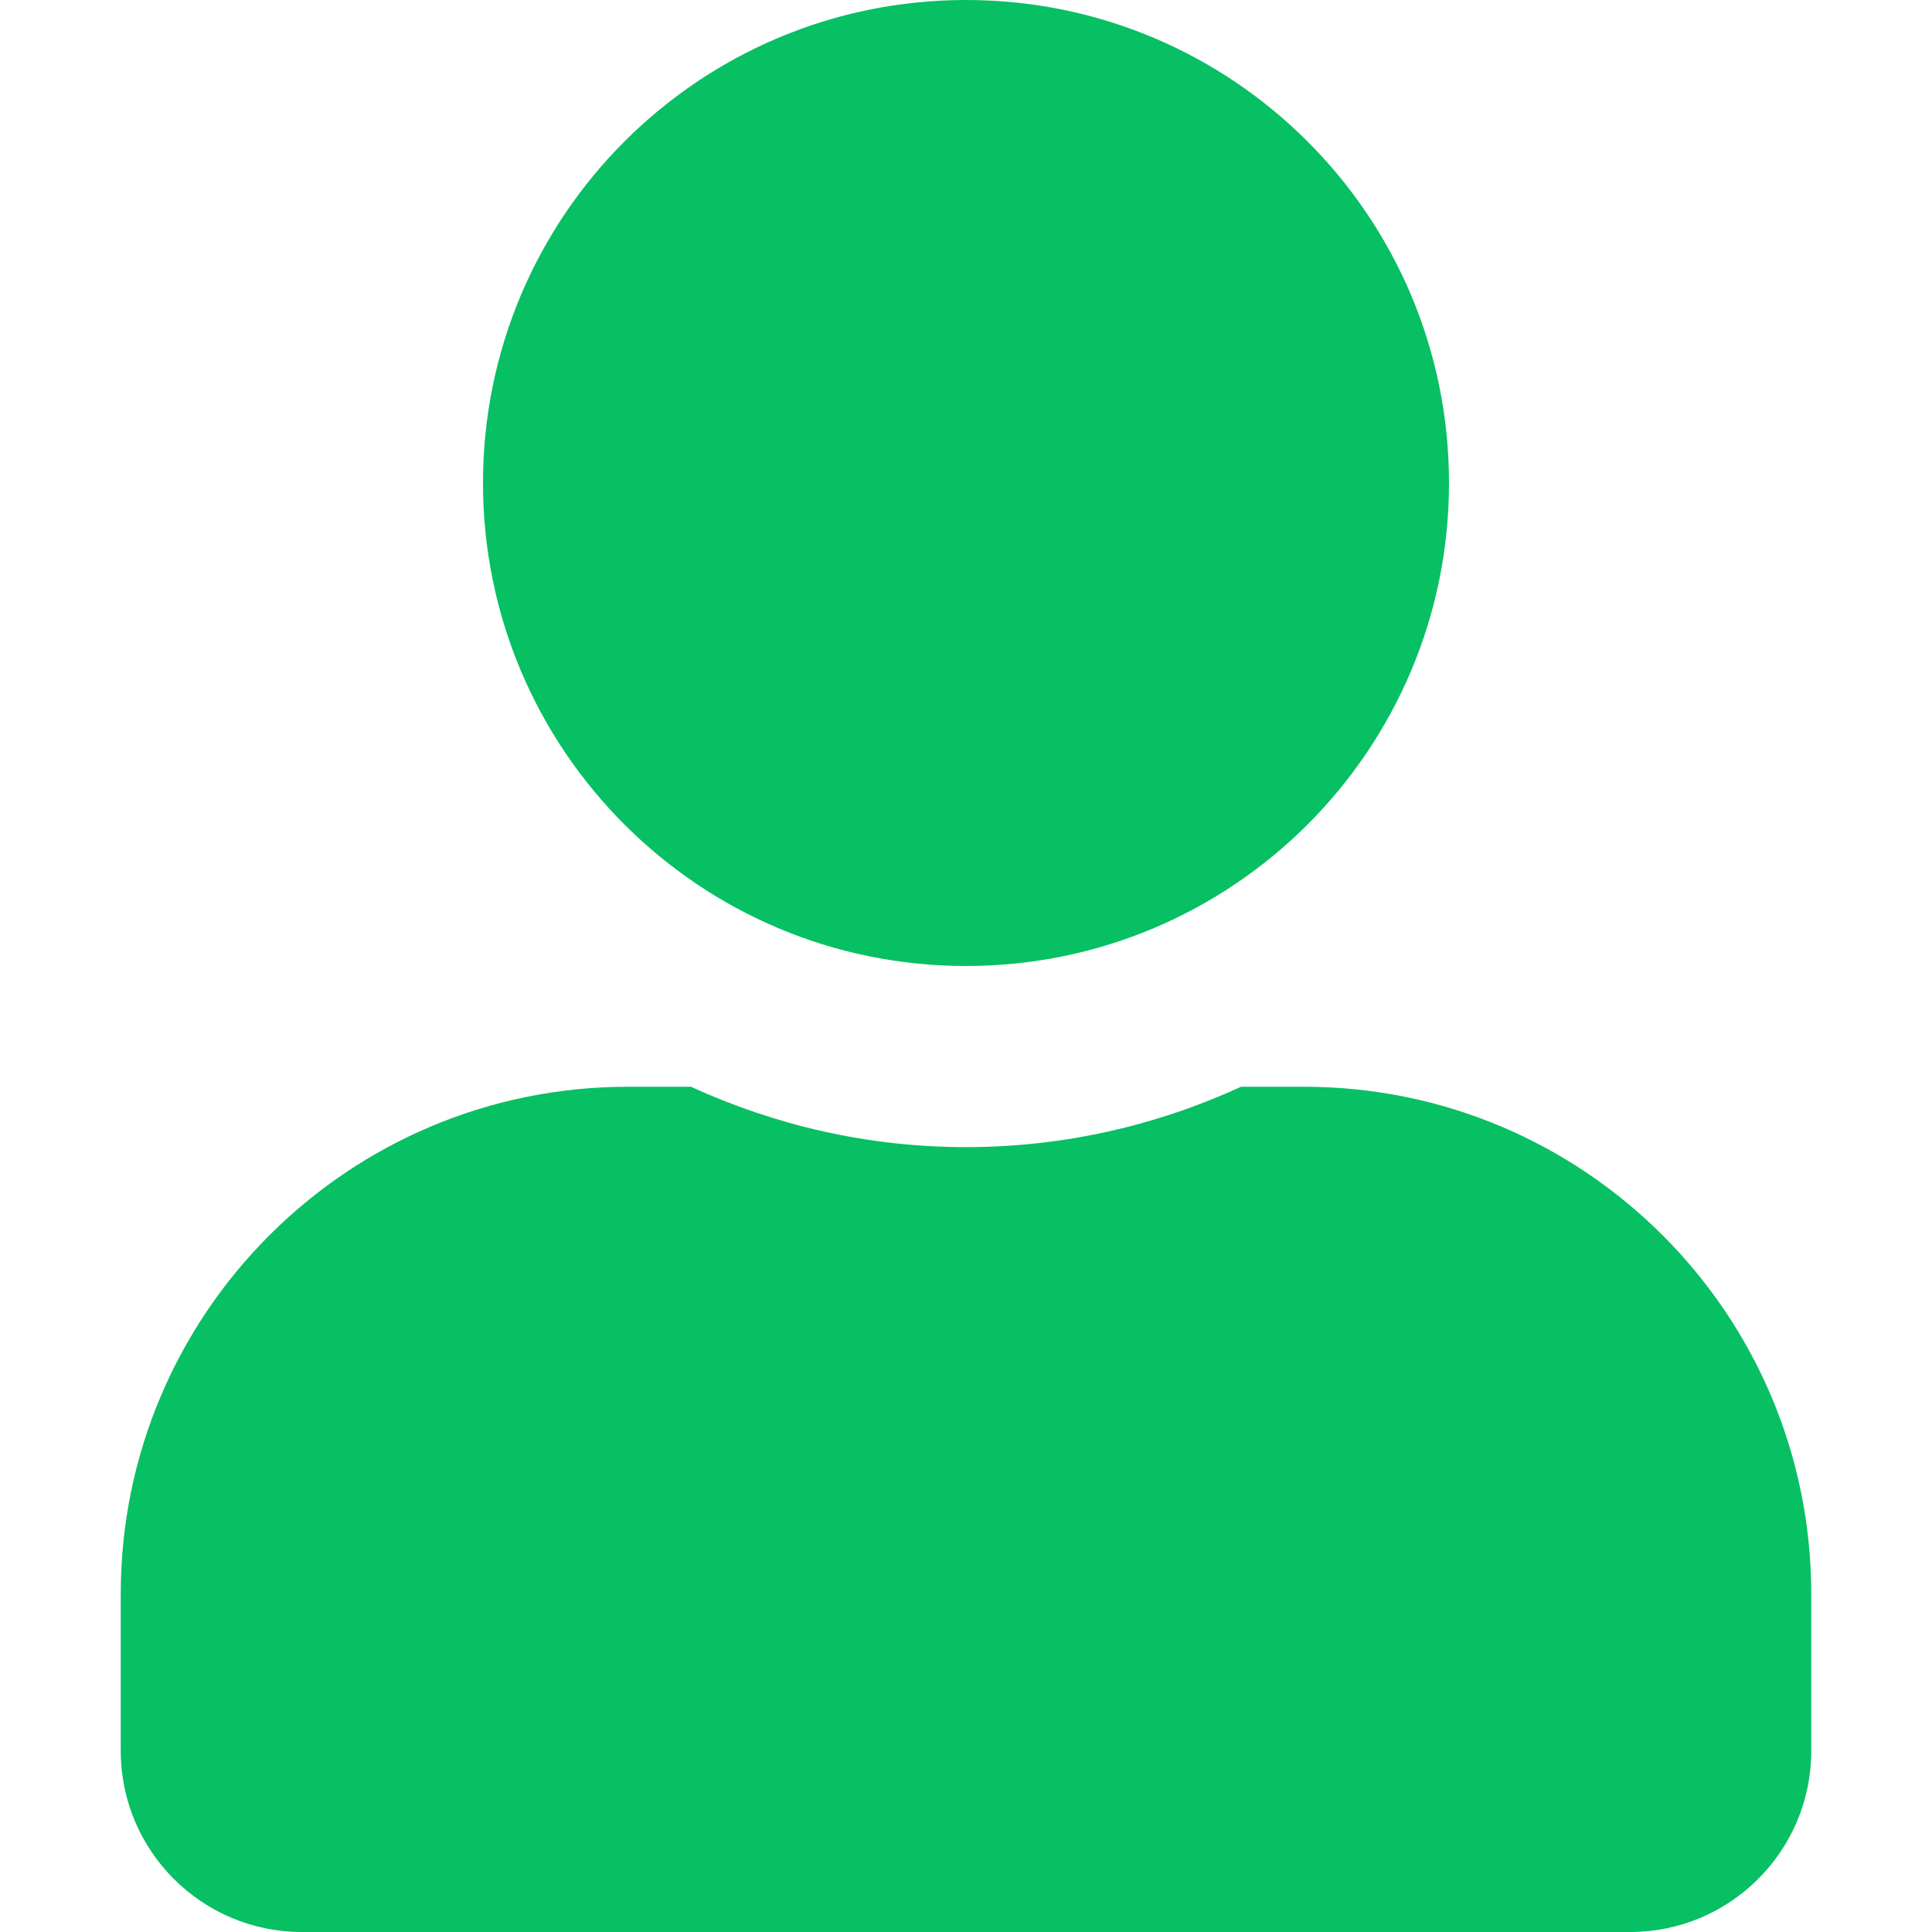 <svg width="64" height="64" viewBox="0 0 64 64" fill="none" xmlns="http://www.w3.org/2000/svg">
<path d="M32 32C40.837 32 48 24.837 48 16C48 7.162 40.837 0 32 0C23.163 0 16 7.162 16 16C16 24.837 23.163 32 32 32ZM43.2 36H41.112C38.337 37.275 35.25 38 32 38C28.75 38 25.675 37.275 22.887 36H20.8C11.525 36 4 43.525 4 52.8V58C4 61.312 6.688 64 10 64H54C57.312 64 60 61.312 60 58V52.8C60 43.525 52.475 36 43.2 36Z" fill="#07C063"/>
</svg>
